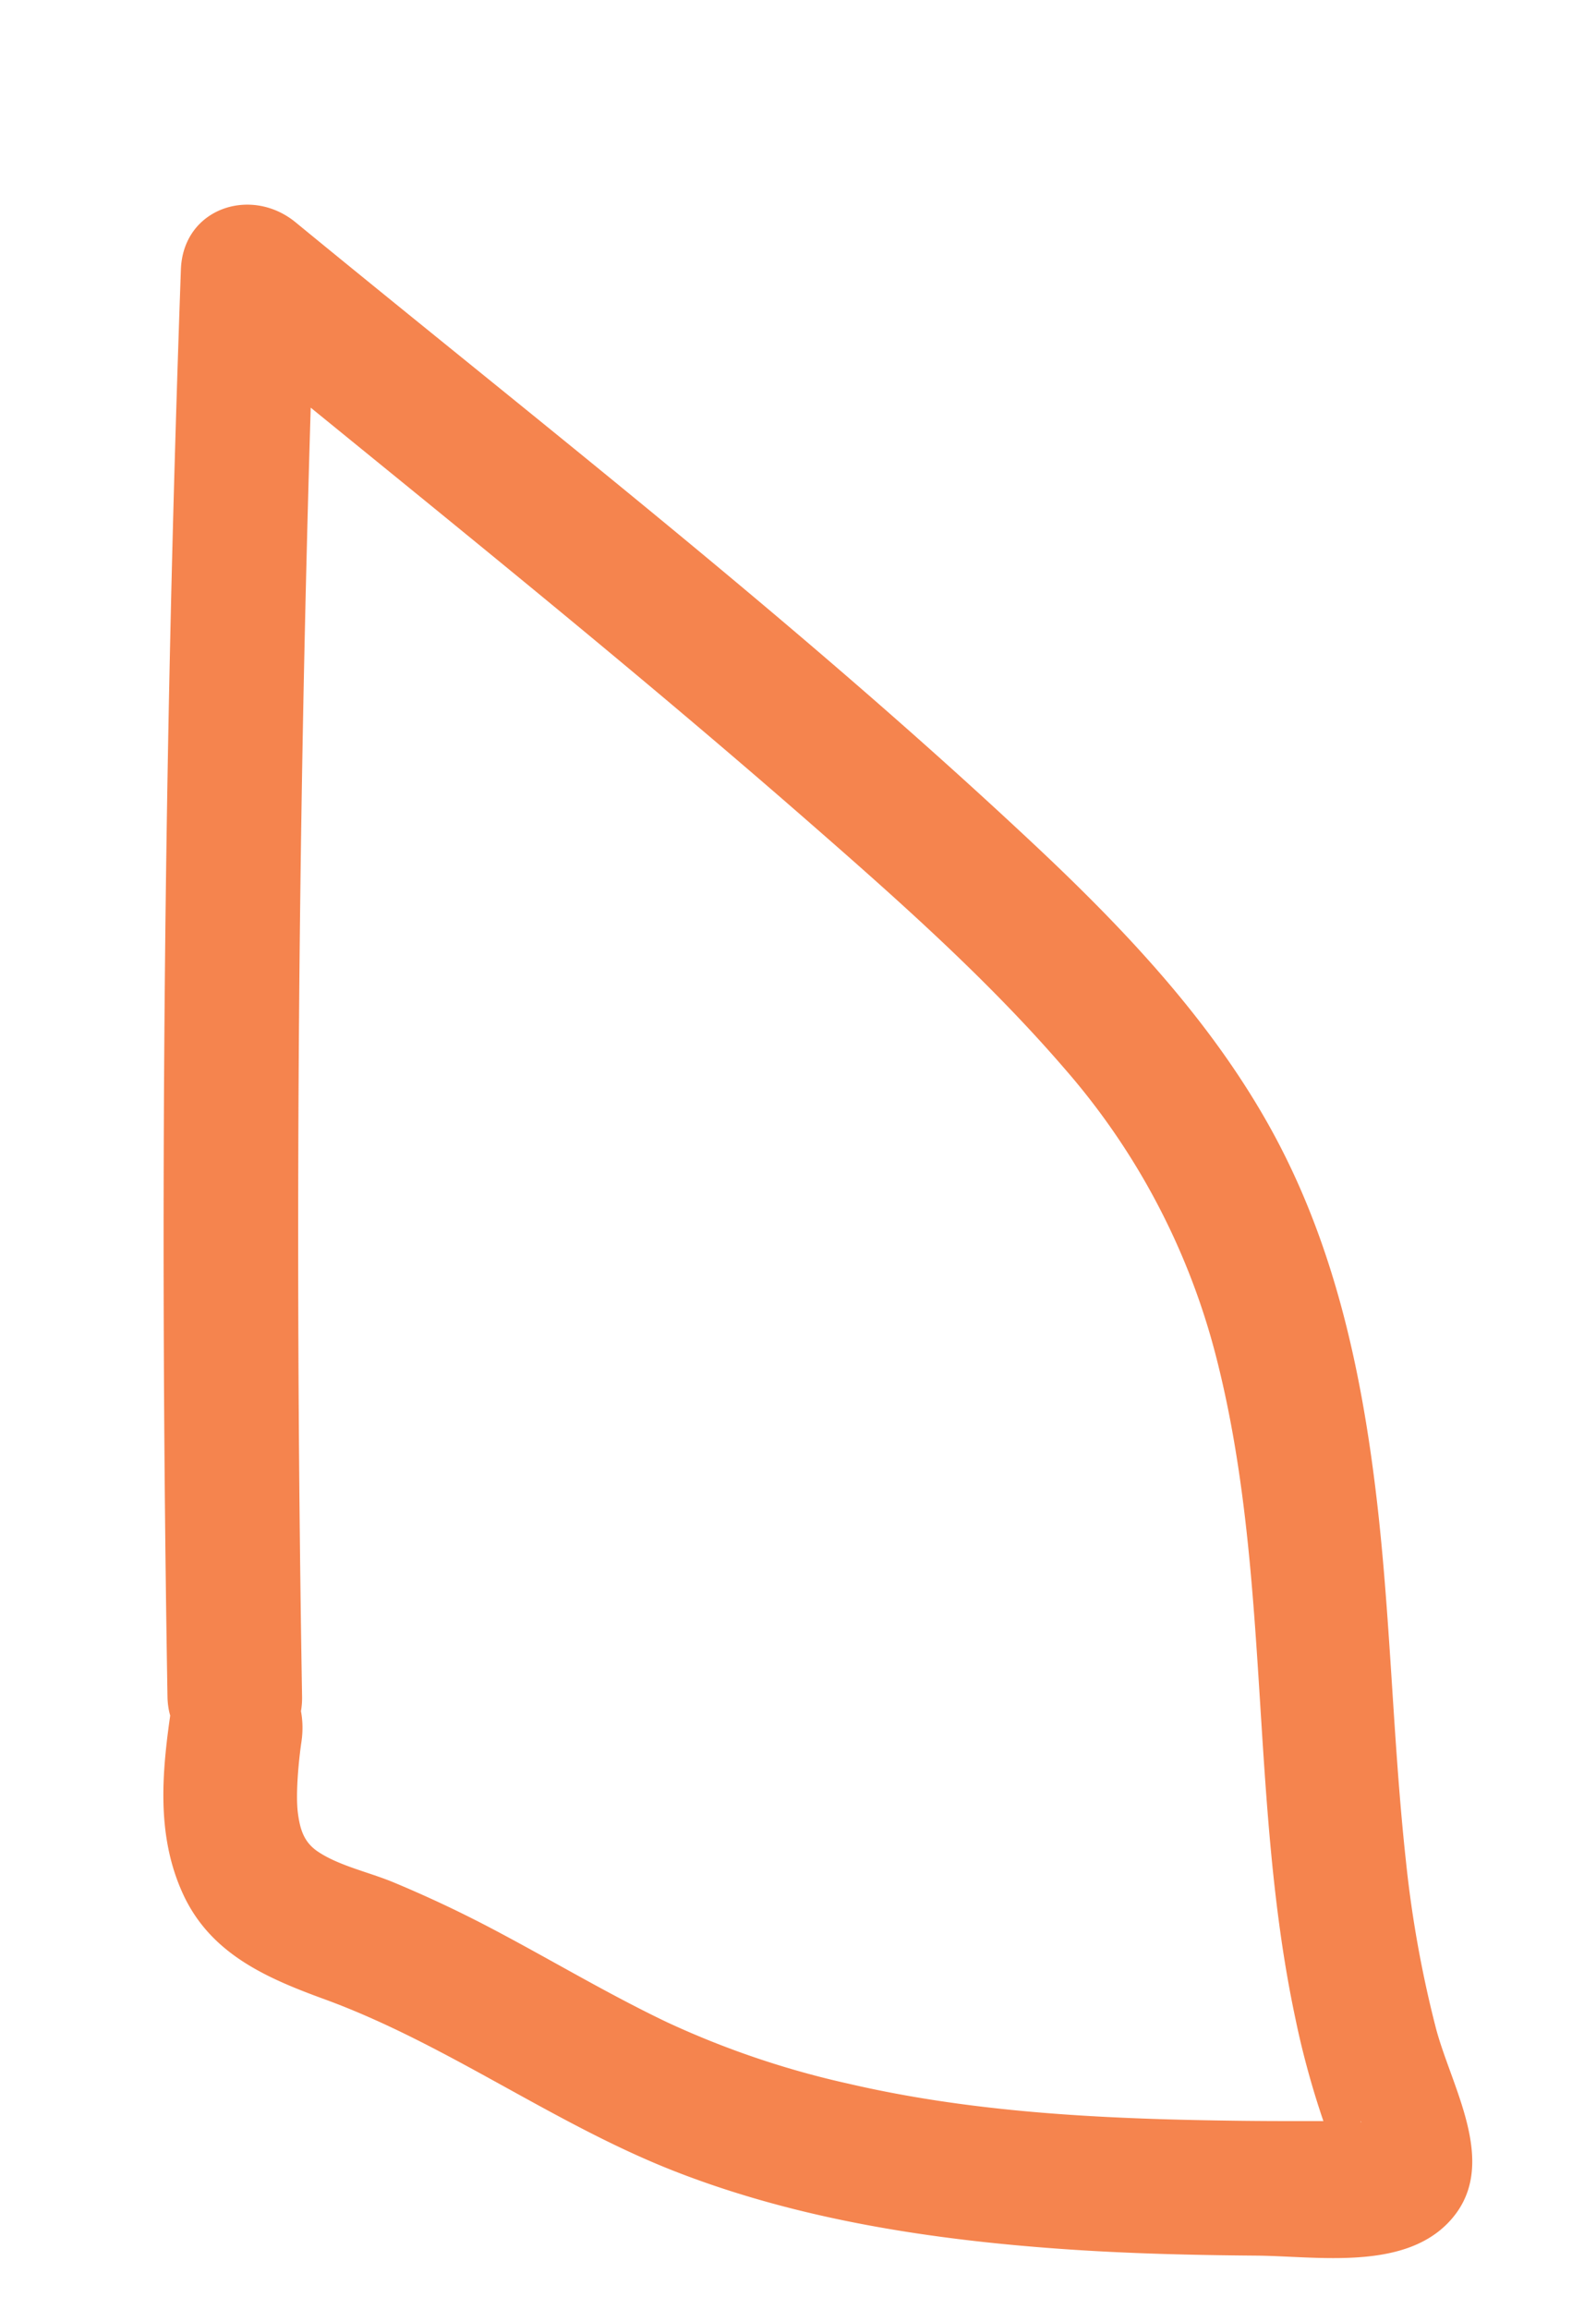 <svg id="Layer_1" data-name="Layer 1" xmlns="http://www.w3.org/2000/svg" viewBox="0 0 282.35 408.24"><defs><style>.cls-1{opacity:0.8;}.cls-2{fill:#f26522;}</style></defs><title>doodle</title><g class="cls-1"><path class="cls-2" d="M53.44,300Q51.31,173.85,55.77,47.72L35.44,56.14c35.83,29.38,72.18,58.25,107.09,88.72,15.95,13.92,32,28.08,45.86,44.16A124.3,124.3,0,0,1,215,239.34c10,38.42,5.9,78.91,14.19,117.67,1,4.86,2.27,9.68,3.75,14.43q1,3.17,2.12,6.29a16.93,16.93,0,0,0,1.17,3.11q1.5,5.56,4-5.31l0.49-.4c0.29,0.26.42,0.12-.7-0.08a26.6,26.6,0,0,0-4.44,0h-8c-5.36,0-10.73-.07-16.09-0.18-20.55-.44-41.17-1.75-61.25-6.4a156.86,156.86,0,0,1-32.13-10.85c-10.7-5.1-20.86-11.23-31.34-16.73q-8.44-4.43-17.22-8.08c-4.33-1.79-9.61-2.91-13.33-5.42-2.43-1.64-3.14-3.87-3.52-6.82-0.44-3.4.17-9.51,0.62-12.53,0.95-6.35-1.59-12.8-8.32-14.65-5.62-1.54-13.69,1.92-14.65,8.32-1.66,11.15-2.84,22.55,2,33.13S47,349.71,57.42,353.51c21.68,7.92,40.52,22.06,62.06,30.46,21.88,8.53,45.43,12.09,68.76,13.72,11.3,0.79,22.63,1.06,34,1.15,10.6,0.09,25.61,2.64,33.82-5.67,9.62-9.74.88-23.62-2-34.43a201.72,201.72,0,0,1-5.33-29.6c-2.37-21.73-2.7-43.64-5.33-65.35-2.71-22.4-7.62-44.44-18.67-64.35-10.82-19.5-26.55-35.91-42.72-51C140.75,109.85,95.91,75.08,52.28,39.3,44.39,32.84,32.34,36.82,32,47.72Q27.5,173.8,29.63,300c0.26,15.31,24.07,15.35,23.81,0h0Z"/></g></svg>